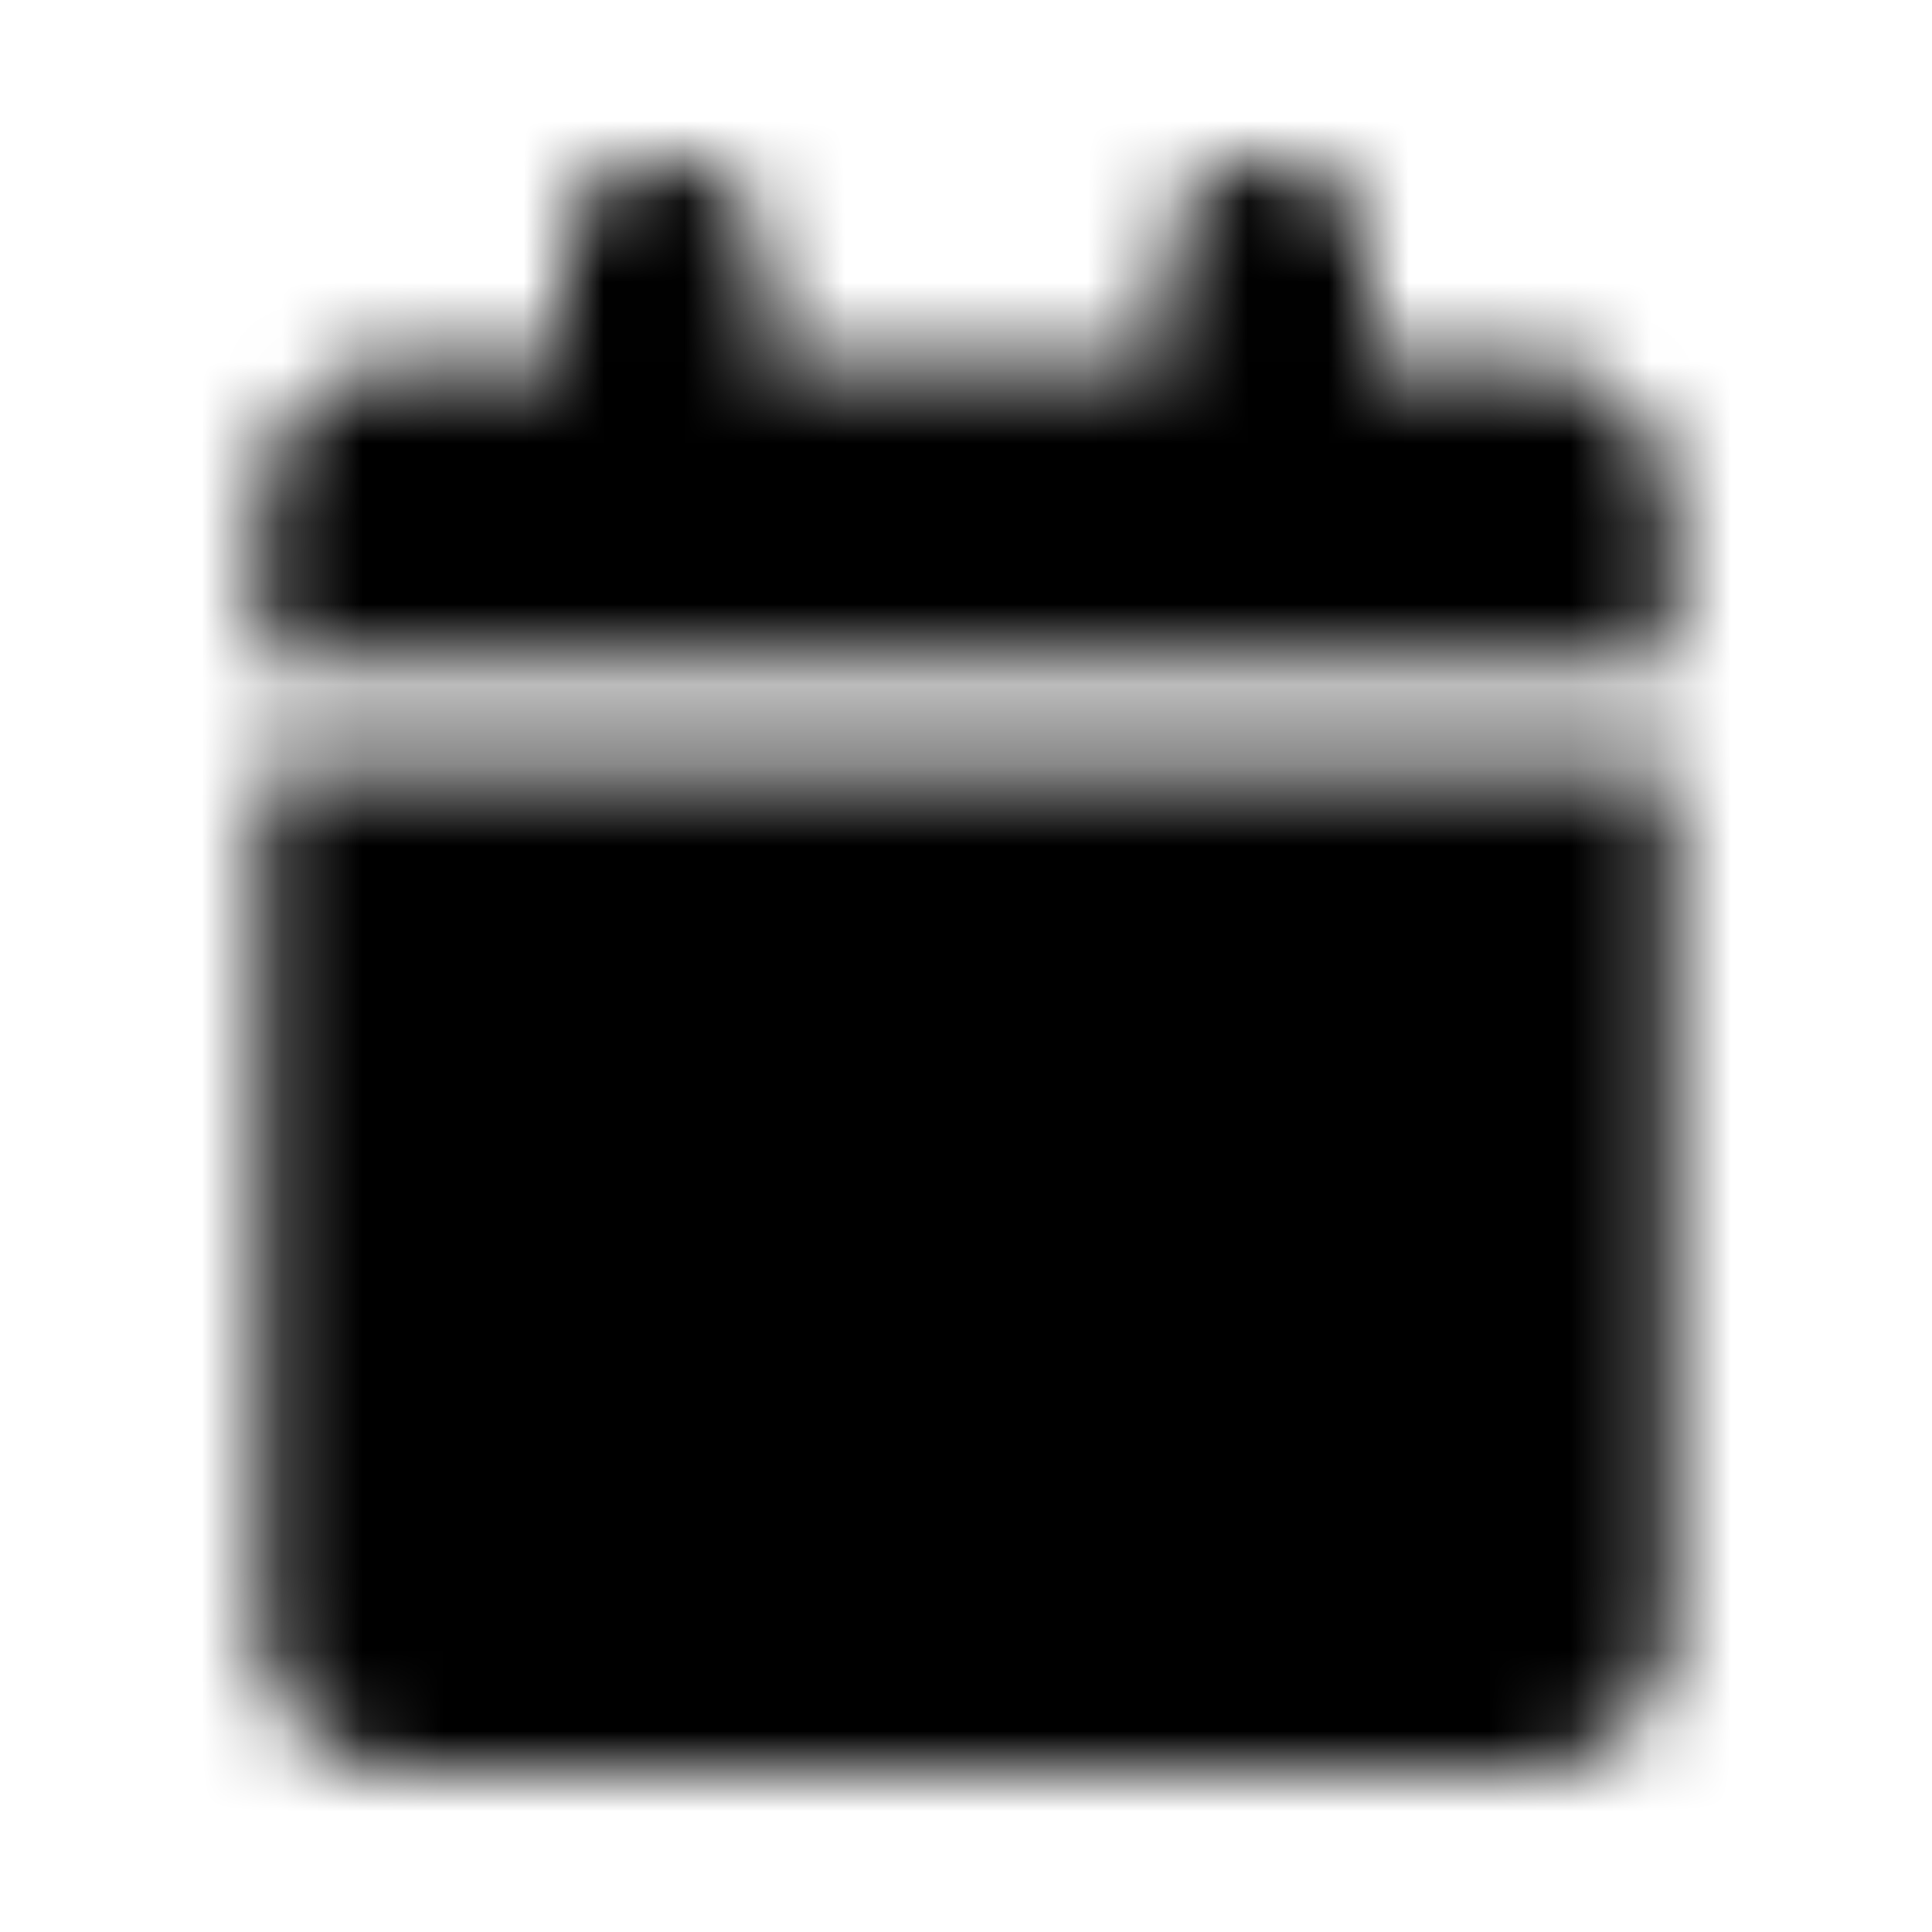 <svg xmlns="http://www.w3.org/2000/svg" width="24" height="24" fill="currentColor" class="icon-calendar-solid" viewBox="0 0 24 24">
  <mask id="a" width="18" height="20" x="3" y="2" maskUnits="userSpaceOnUse" style="mask-type:alpha">
    <path d="M7 3.25C7 2.586 7.547 2 8.25 2c.664 0 1.25.586 1.25 1.25V4.5h5V3.25c0-.664.547-1.25 1.25-1.25.664 0 1.25.586 1.25 1.25V4.5h1.875c1.016 0 1.875.86 1.875 1.875V8.25H3.25V6.375c0-1.016.82-1.875 1.875-1.875H7zM20.75 9.5v10.625c0 1.055-.86 1.875-1.875 1.875H5.125a1.85 1.85 0 0 1-1.875-1.875V9.5z"/>
  </mask>
  <g mask="url(#a)">
    <path d="M0 0h24v24H0z"/>
  </g>
</svg>